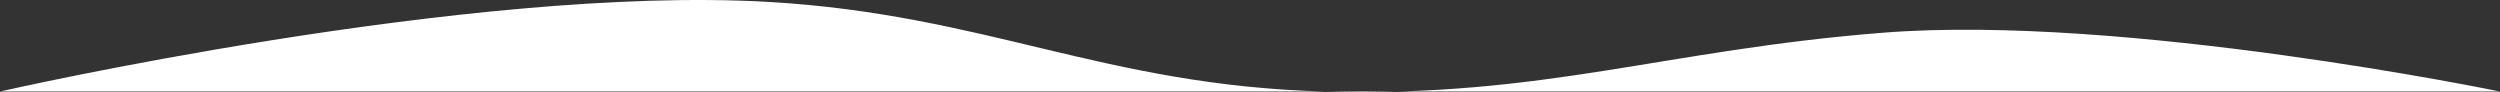 <svg width="1440" height="53" viewBox="0 0 1440 53" fill="none" xmlns="http://www.w3.org/2000/svg">
<rect x="0" y="0" width="1440" height="53" fill="#333333" stroke="none"/>
<path d="M0 52.714C0 52.714 270.082 -8.876 442.5 1.091C568.125 8.353 635.801 49.31 763.125 52.712C889.58 56.091 958.7 28.772 1084.69 18.836C1223.1 7.92 1440 52.712 1440 52.712L0 52.714Z" fill="white"/>
</svg>
